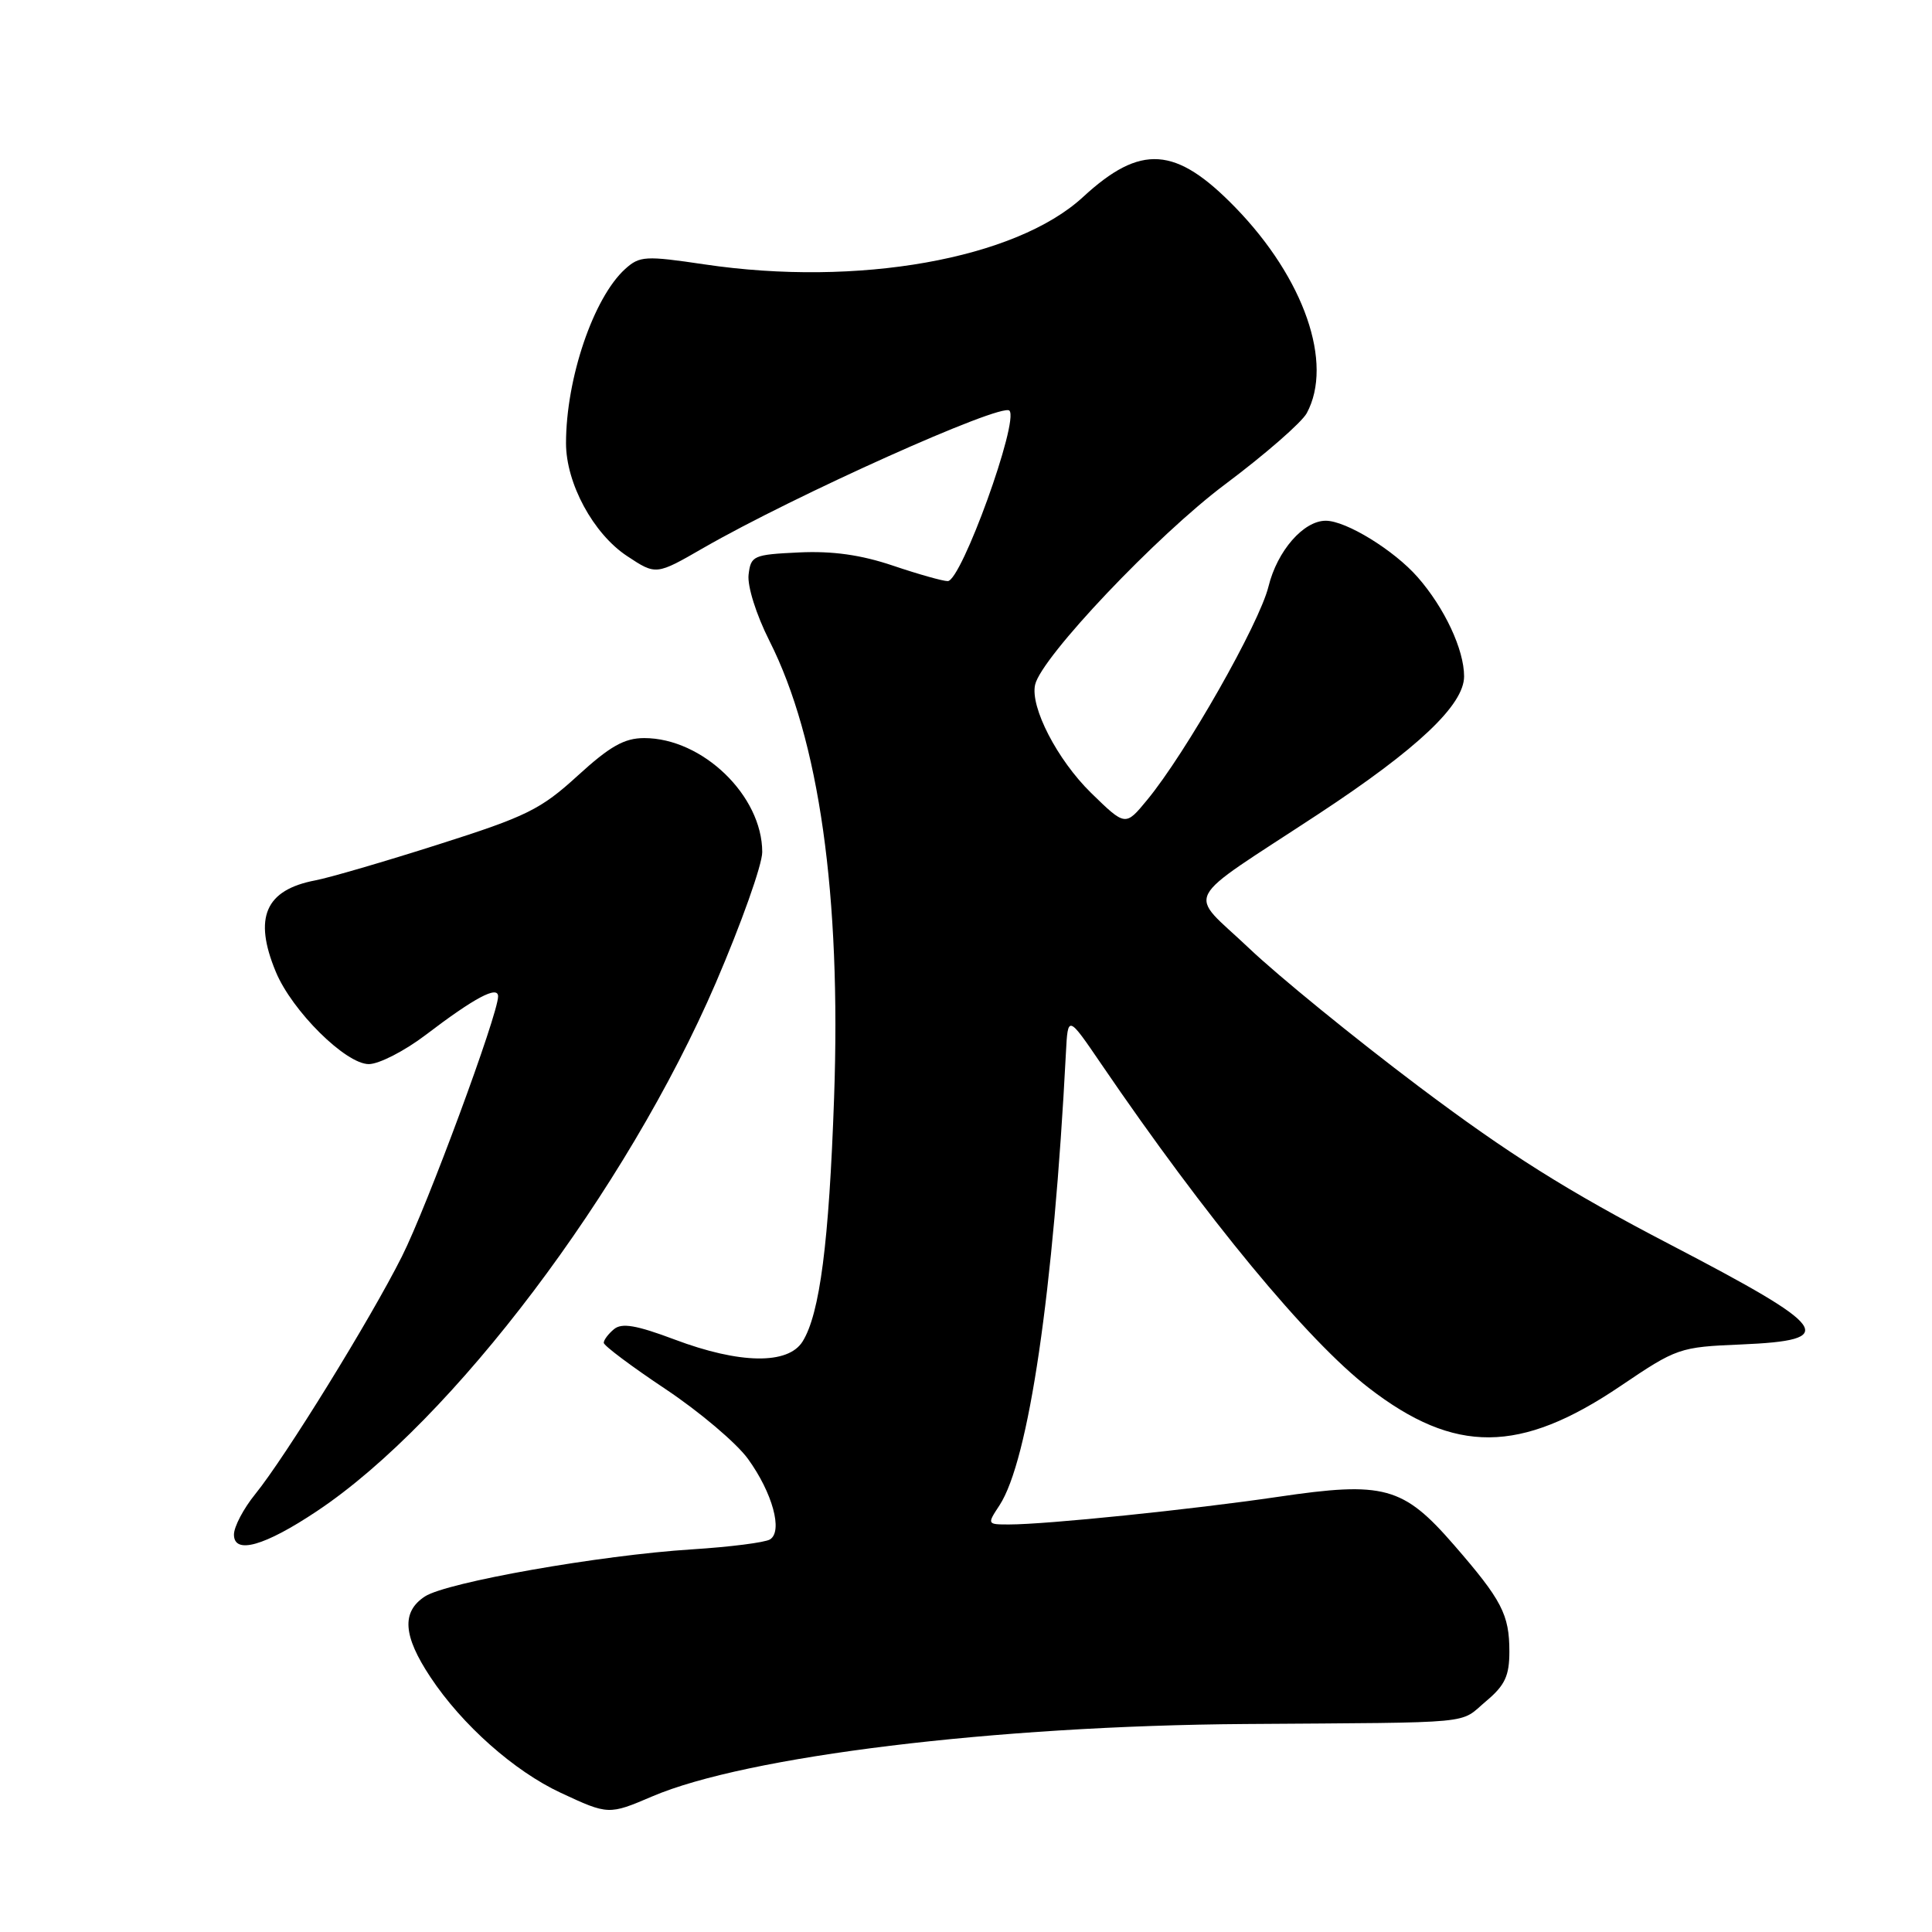 <?xml version="1.0" encoding="UTF-8" standalone="no"?>
<!DOCTYPE svg PUBLIC "-//W3C//DTD SVG 1.1//EN" "http://www.w3.org/Graphics/SVG/1.1/DTD/svg11.dtd" >
<svg xmlns="http://www.w3.org/2000/svg" xmlns:xlink="http://www.w3.org/1999/xlink" version="1.1" viewBox="0 0 256 256">
 <g >
 <path fill="currentColor"
d=" M 86.41 238.04 C 98.87 232.70 131.87 228.67 165.00 228.44 C 196.24 228.22 193.25 228.50 196.92 225.41 C 199.41 223.32 200.00 222.06 200.00 218.85 C 200.00 213.94 199.01 212.03 192.68 204.74 C 185.92 196.95 183.40 196.26 169.34 198.34 C 157.92 200.02 138.68 202.00 133.71 202.00 C 130.79 202.00 130.78 201.98 132.44 199.46 C 136.31 193.54 139.61 171.10 141.24 139.50 C 141.50 134.50 141.50 134.50 145.93 141.00 C 159.83 161.39 173.25 177.64 181.38 183.91 C 192.78 192.71 201.42 192.64 214.69 183.68 C 222.19 178.61 222.53 178.49 230.68 178.15 C 243.75 177.59 242.63 176.02 221.25 164.88 C 207.63 157.79 199.90 152.92 188.00 143.97 C 179.47 137.55 169.35 129.30 165.50 125.64 C 157.32 117.87 156.21 120.02 174.72 107.85 C 187.87 99.20 194.00 93.40 194.00 89.62 C 194.00 86.07 191.40 80.53 187.85 76.48 C 184.71 72.90 178.36 69.00 175.67 69.00 C 172.72 69.00 169.24 72.99 168.08 77.72 C 166.87 82.64 157.12 99.80 152.00 106.00 C 149.12 109.50 149.12 109.50 144.56 105.05 C 140.10 100.68 136.48 93.68 137.16 90.72 C 138.00 87.07 153.30 70.93 162.34 64.17 C 167.62 60.22 172.48 55.98 173.15 54.75 C 176.72 48.14 172.82 36.89 163.69 27.49 C 155.79 19.36 151.16 19.04 143.49 26.12 C 134.57 34.33 113.65 38.05 93.34 35.03 C 85.51 33.87 84.76 33.91 82.84 35.64 C 78.64 39.45 75.00 50.15 75.00 58.73 C 75.00 64.04 78.61 70.72 83.09 73.68 C 86.93 76.22 86.93 76.22 93.21 72.60 C 105.30 65.65 132.69 53.36 133.75 54.41 C 135.07 55.74 127.38 77.00 125.58 77.00 C 124.92 77.00 121.66 76.08 118.32 74.95 C 114.08 73.52 110.32 72.99 105.87 73.20 C 99.80 73.49 99.49 73.63 99.19 76.16 C 99.02 77.68 100.20 81.44 101.95 84.91 C 108.55 97.98 111.47 118.62 110.52 145.50 C 109.85 164.64 108.63 174.09 106.35 177.75 C 104.43 180.84 98.03 180.75 89.38 177.49 C 84.32 175.59 82.40 175.26 81.36 176.12 C 80.61 176.74 80.00 177.55 80.00 177.93 C 80.00 178.30 83.68 181.06 88.17 184.05 C 92.67 187.05 97.59 191.21 99.11 193.31 C 102.36 197.80 103.76 202.91 102.03 203.98 C 101.38 204.39 96.72 204.98 91.67 205.30 C 79.50 206.07 59.17 209.66 56.30 211.54 C 53.18 213.58 53.40 216.75 57.03 222.22 C 61.21 228.54 68.14 234.69 74.31 237.56 C 80.59 240.49 80.68 240.49 86.41 238.04 Z  M 42.00 200.23 C 59.96 188.26 83.00 157.73 94.85 130.23 C 98.23 122.37 101.00 114.58 101.00 112.91 C 101.00 105.44 93.09 97.80 85.36 97.80 C 82.73 97.80 80.82 98.88 76.55 102.78 C 71.66 107.25 69.78 108.18 58.10 111.89 C 50.95 114.17 43.61 116.31 41.80 116.65 C 35.15 117.91 33.56 121.59 36.55 128.78 C 38.70 133.96 45.80 141.00 48.87 141.00 C 50.21 141.00 53.61 139.26 56.41 137.13 C 62.88 132.20 66.00 130.54 66.00 132.03 C 66.00 134.41 56.59 159.86 53.26 166.48 C 49.08 174.81 37.81 193.06 33.82 197.98 C 32.27 199.89 31.00 202.30 31.00 203.34 C 31.00 206.01 35.05 204.87 42.00 200.23 Z "/>
</g>
</svg>